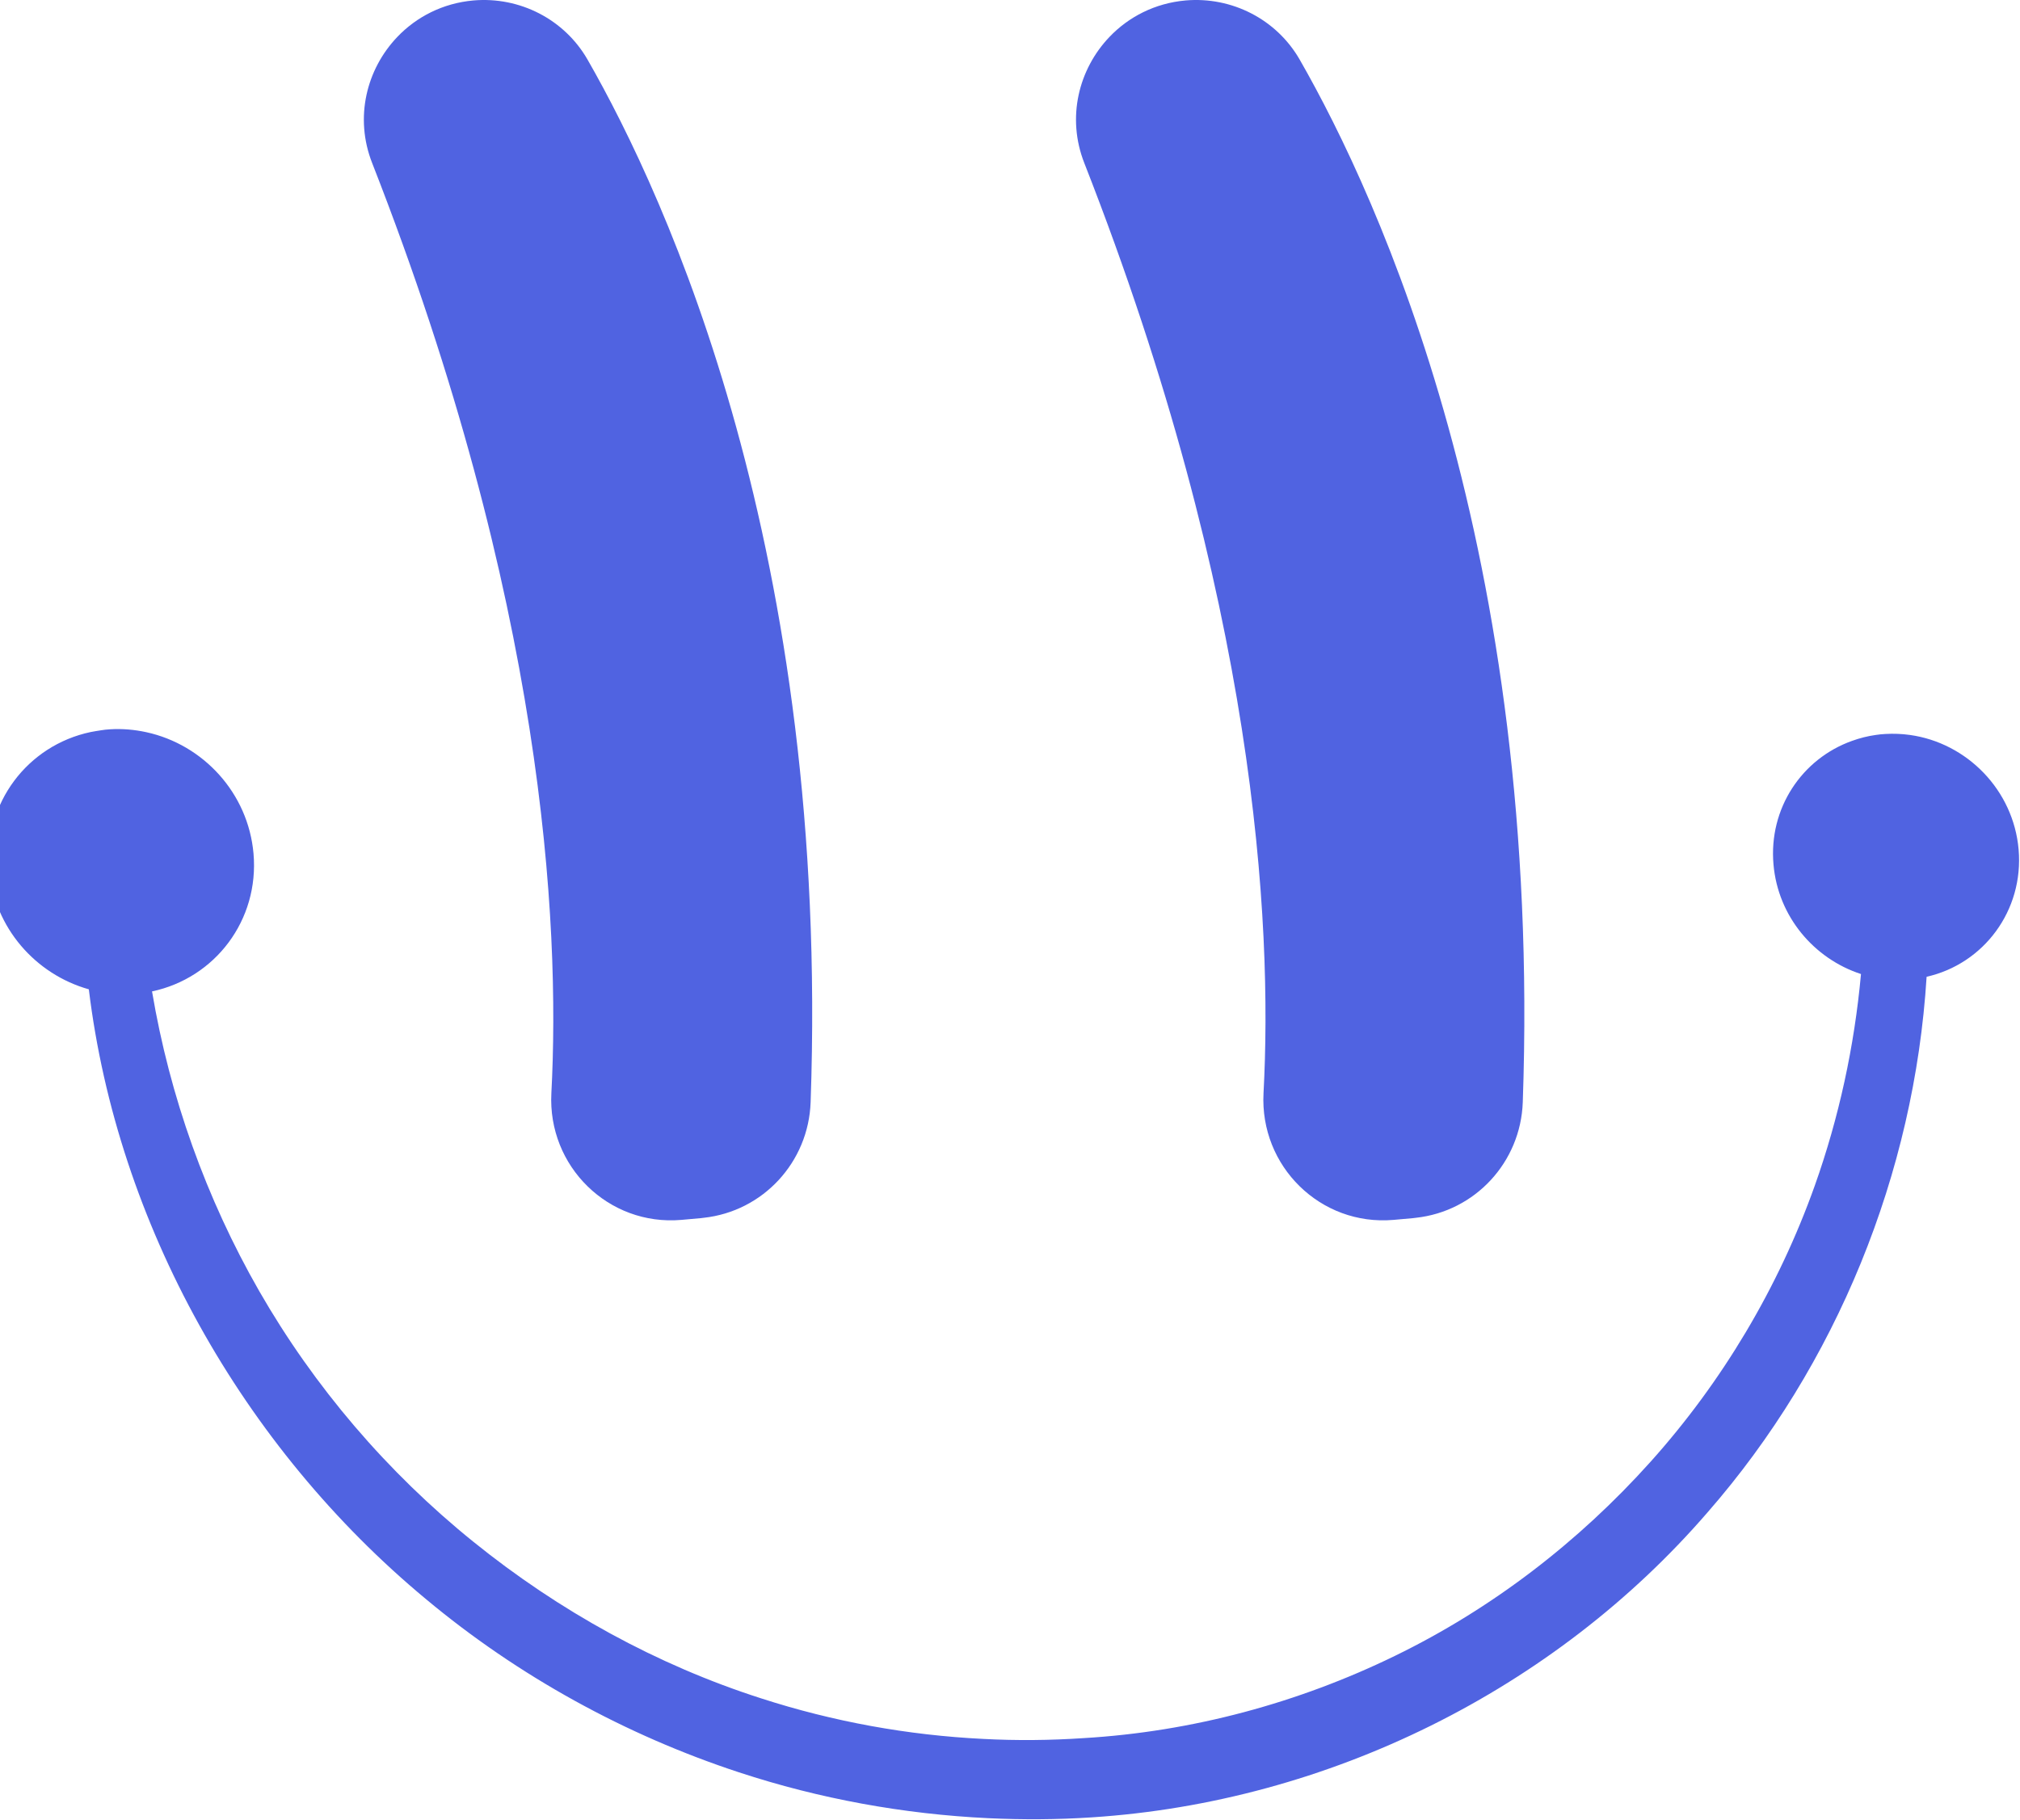 <svg width="1256" height="1132" viewBox="0 0 1256 1132" fill="none" xmlns="http://www.w3.org/2000/svg">
<path d="M342.833 679.883C340.433 725.383 378.333 762.583 423.633 758.683L435.933 757.583C436.433 757.583 436.933 757.383 437.533 757.383C474.433 753.383 502.733 722.783 504.033 685.483C516.033 343.483 414.633 123.083 365.333 37.083C350.933 11.983 323.133 -2.217 294.333 0.283C275.333 1.983 258.933 10.483 247.033 22.983C227.933 42.983 220.233 73.083 231.433 101.483C338.033 373.683 348.433 573.583 342.833 679.883Z" fill="#5063E1"/>
<path d="M785.633 679.883C783.233 725.383 821.133 762.583 866.433 758.683L878.733 757.583C879.233 757.583 879.733 757.383 880.333 757.383C917.233 753.383 945.533 722.783 946.833 685.483C958.833 343.483 857.433 123.083 808.133 37.083C793.733 11.983 765.933 -2.217 737.133 0.283C718.133 1.983 701.733 10.483 689.833 22.983C670.733 42.983 663.033 73.083 674.233 101.483C780.933 373.683 791.333 573.583 785.633 679.883Z" fill="#5063E1"/>
<path d="M1255.13 528.283C1251.93 491.283 1222.93 461.983 1187.53 457.083C1182.53 456.383 1177.43 456.183 1172.23 456.483C1170.23 456.583 1168.23 456.783 1166.33 457.083C1161.23 457.783 1156.23 459.083 1151.53 460.783C1120.43 471.883 1099.63 502.683 1102.73 537.683C1105.53 569.983 1127.93 596.283 1157.13 605.783C1153.03 650.783 1143.43 695.083 1128.43 737.283C1105.83 800.783 1070.83 859.483 1026.13 909.283C981.433 959.083 927.633 1000.48 867.433 1029.78C807.333 1059.08 741.333 1076.98 673.833 1080.98C653.033 1082.38 632.133 1082.58 611.333 1081.48C564.633 1079.18 518.133 1070.78 473.333 1056.28C408.433 1035.48 347.533 1001.88 294.233 958.783C240.833 915.683 195.333 862.483 161.133 802.883C128.133 745.283 105.533 681.883 94.533 616.583C133.733 608.283 161.233 572.283 157.633 530.883C154.333 493.183 126.333 463.083 91.033 455.383C83.733 453.783 76.033 453.083 68.233 453.583C66.433 453.683 64.633 453.883 62.833 454.183C60.633 454.483 58.533 454.883 56.333 455.283C17.133 463.583 -10.367 499.583 -6.667 540.983C-3.567 576.983 22.133 605.983 55.233 615.283C72.933 760.883 150.533 899.683 265.033 994.683C322.333 1042.48 388.933 1079.08 459.533 1102.28C509.733 1118.78 562.033 1128.28 614.533 1130.78C635.933 1131.78 657.333 1131.68 678.633 1130.28C826.033 1120.78 966.533 1050.78 1061.73 940.583C1141.93 848.783 1190.33 729.783 1197.93 607.483C1233.43 599.483 1258.43 566.283 1255.13 528.283Z" fill="#5063E1"/>
</svg>
